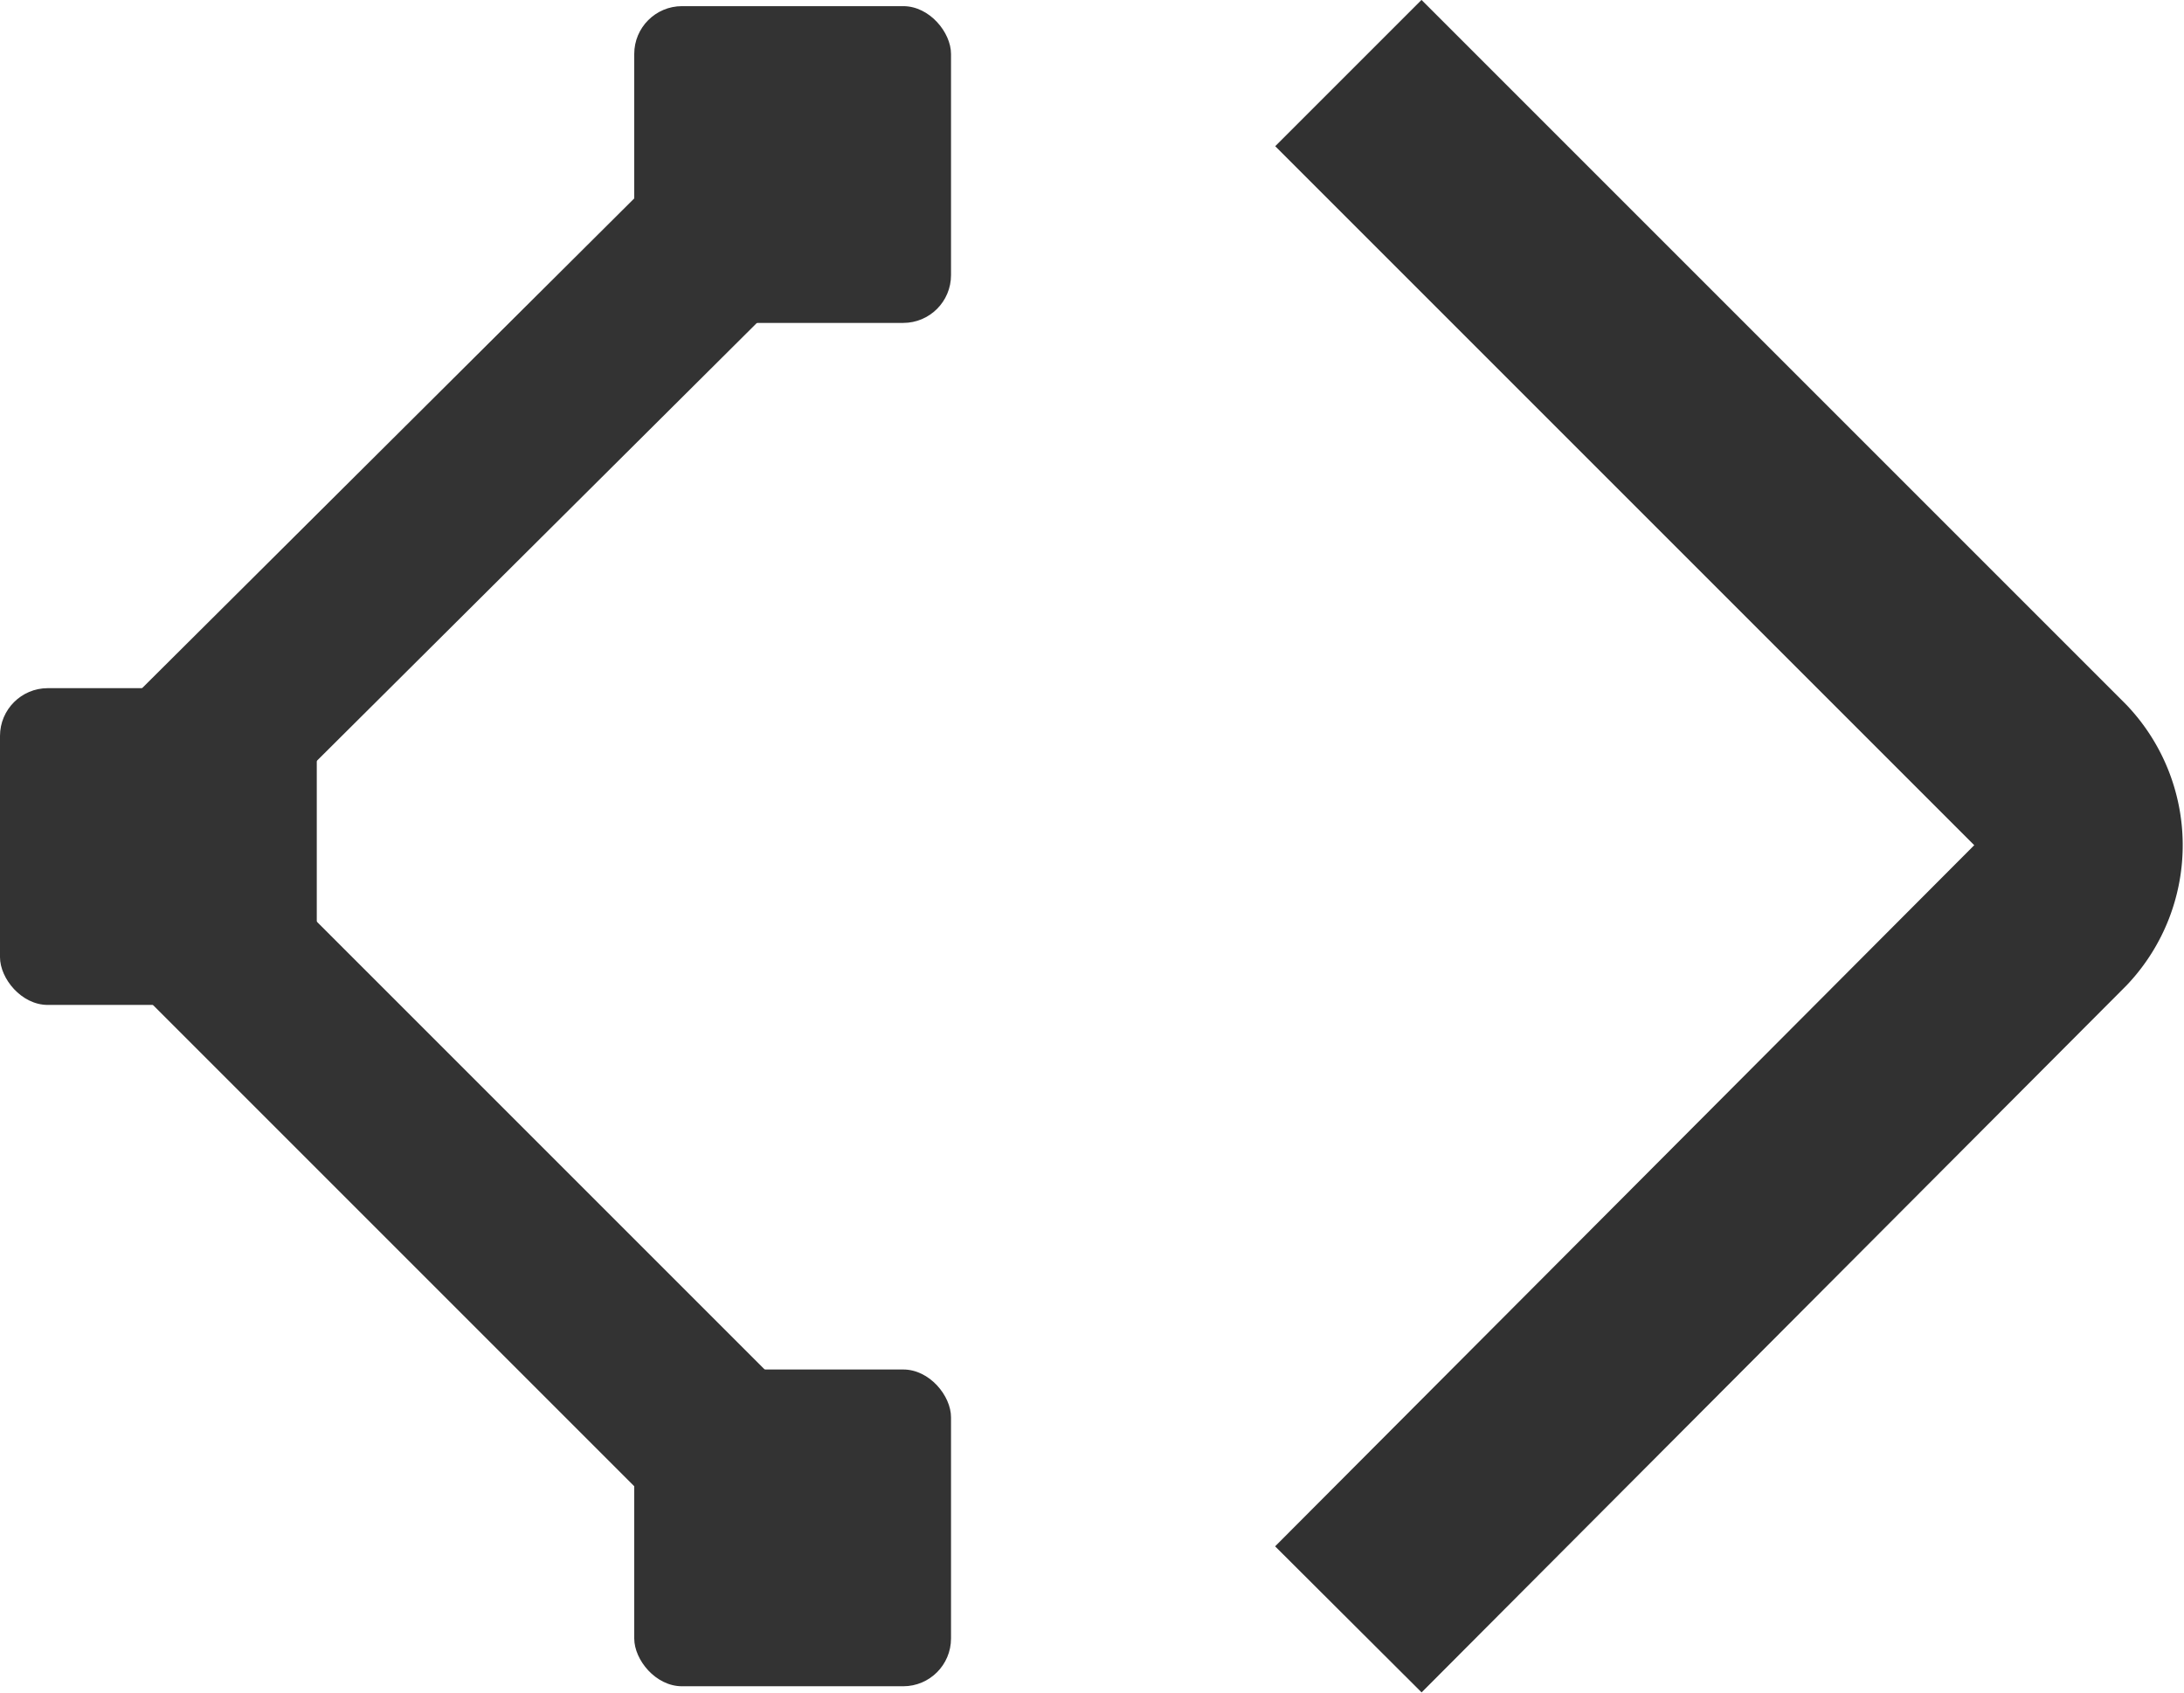 <svg id="Layer_1" data-name="Layer 1" xmlns="http://www.w3.org/2000/svg" viewBox="0 0 31.99 24.8"><defs><style>.cls-1,.cls-3{fill:none;stroke:#333333;}.cls-1{stroke-width:2.56px;}.cls-2{fill:#333333;}.cls-3{stroke-width:3.03px;stroke:#313131;}</style></defs><path class="cls-1" d="M13,4.64,2.65,14.94a1.44,1.44,0,0,0,0,2L13,27.29" transform="translate(0 -3.62)"/><rect class="cls-2" x="9.29" y="0.09" width="4.64" height="4.64" rx="0.7"/><rect class="cls-2" y="10.08" width="4.64" height="4.64" rx="0.7"/><rect class="cls-2" x="9.29" y="20.06" width="4.64" height="4.64" rx="0.7"/><path class="cls-3" d="M19.75,27.34,30.06,17a1.46,1.46,0,0,0,0-2L19.75,4.69" transform="translate(0 -3.62)"/></svg>
